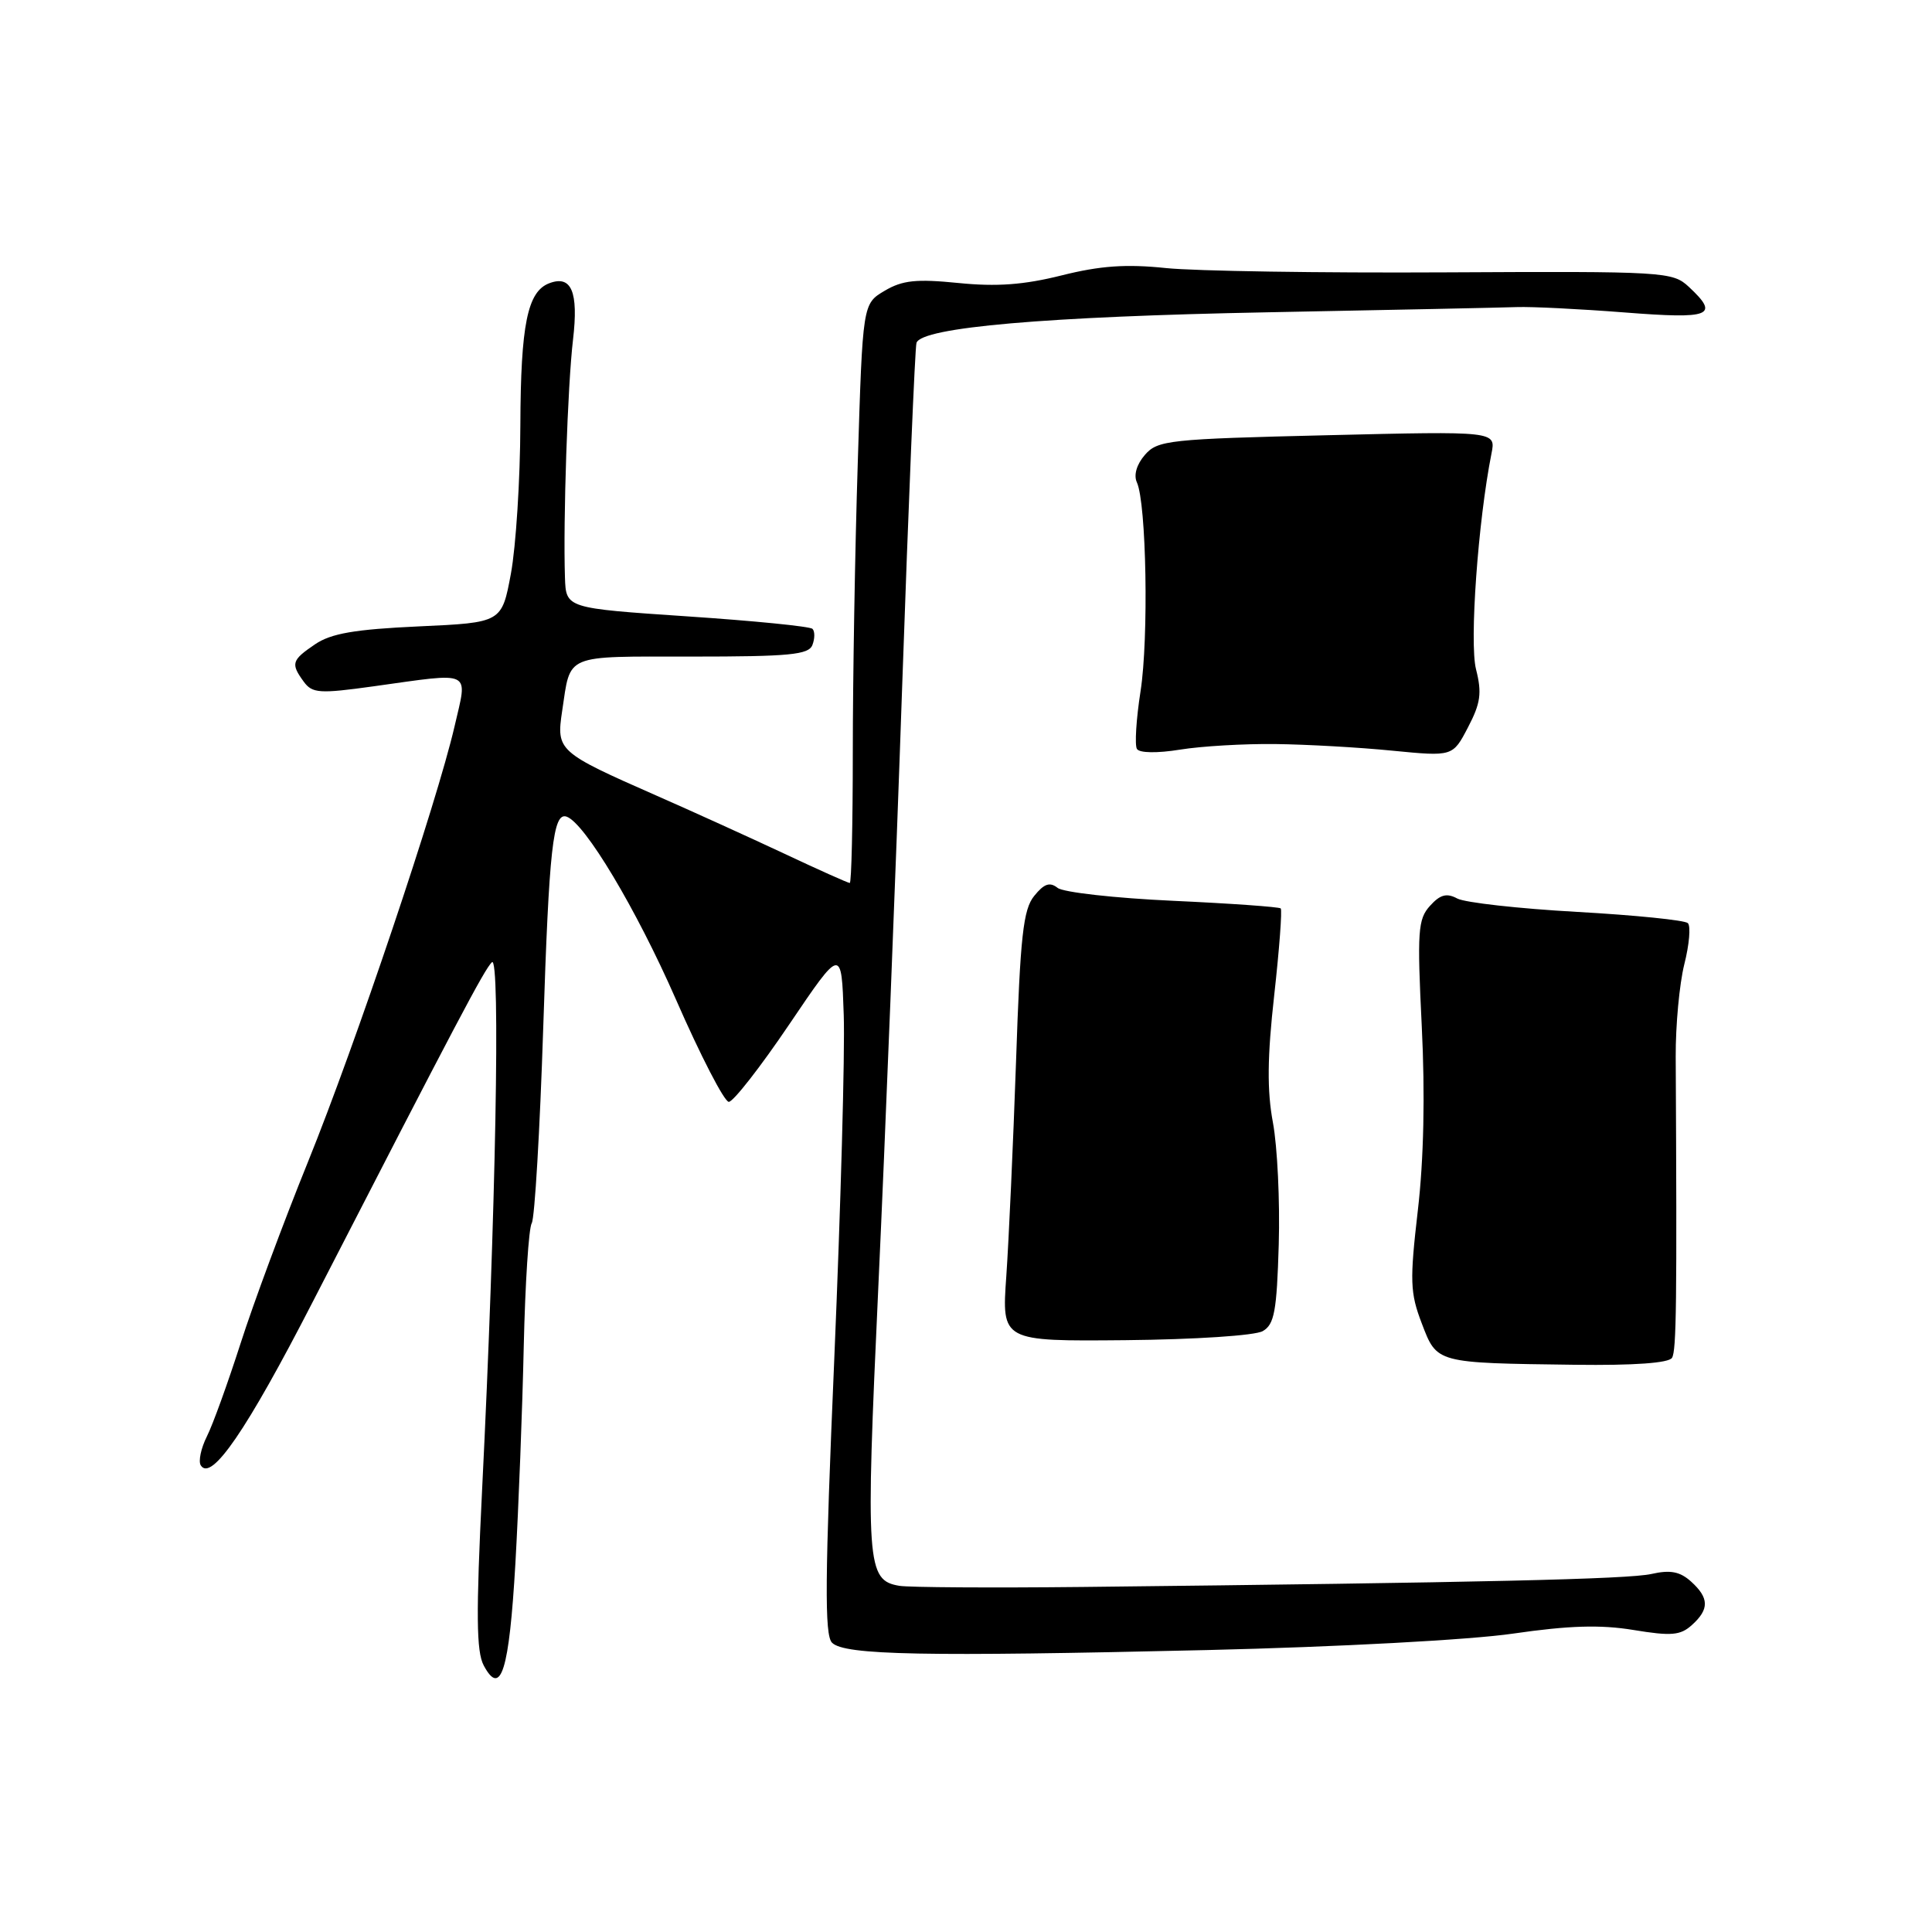 <?xml version="1.0" encoding="UTF-8" standalone="no"?>
<!DOCTYPE svg PUBLIC "-//W3C//DTD SVG 1.1//EN" "http://www.w3.org/Graphics/SVG/1.1/DTD/svg11.dtd" >
<svg xmlns="http://www.w3.org/2000/svg" xmlns:xlink="http://www.w3.org/1999/xlink" version="1.1" viewBox="0 0 256 256">
 <g >
 <path fill="currentColor"
d=" M 68.29 207.20 C 68.72 199.67 69.22 186.69 69.40 178.37 C 69.59 170.05 70.06 162.71 70.46 162.07 C 70.85 161.43 71.54 149.79 71.98 136.20 C 72.75 112.41 73.28 107.58 75.08 108.21 C 77.50 109.06 84.29 120.41 89.55 132.40 C 92.82 139.88 95.98 146.00 96.57 146.00 C 97.16 146.00 100.76 141.39 104.57 135.75 C 111.50 125.50 111.50 125.50 111.80 134.50 C 111.97 139.45 111.40 159.91 110.55 179.96 C 109.30 209.18 109.24 216.67 110.25 217.67 C 111.90 219.32 122.43 219.52 160.00 218.64 C 177.30 218.23 194.83 217.29 200.50 216.46 C 207.88 215.39 212.06 215.26 216.44 215.98 C 221.47 216.81 222.67 216.70 224.19 215.32 C 226.51 213.23 226.48 211.74 224.07 209.56 C 222.60 208.24 221.33 207.99 218.82 208.56 C 215.71 209.25 196.23 209.70 143.50 210.28 C 131.40 210.41 120.45 210.34 119.17 210.13 C 114.82 209.40 114.68 207.35 116.39 170.36 C 117.28 151.19 118.70 115.48 119.54 91.00 C 120.39 66.52 121.24 46.02 121.44 45.43 C 122.13 43.37 138.67 41.94 168.00 41.38 C 184.22 41.07 199.07 40.76 201.00 40.69 C 202.93 40.62 209.34 40.94 215.25 41.40 C 226.74 42.30 227.89 41.84 223.78 38.01 C 221.62 36.00 220.63 35.94 191.53 36.09 C 175.01 36.18 158.34 35.92 154.49 35.52 C 149.22 34.97 145.78 35.21 140.68 36.49 C 135.68 37.74 132.09 38.01 127.01 37.50 C 121.42 36.94 119.58 37.13 117.22 38.53 C 114.31 40.25 114.31 40.25 113.66 61.29 C 113.29 72.86 113.00 90.12 113.00 99.66 C 113.00 109.20 112.82 117.00 112.60 117.00 C 112.37 117.00 108.44 115.24 103.85 113.08 C 99.26 110.93 91.67 107.48 87.00 105.43 C 73.92 99.67 73.70 99.48 74.49 94.20 C 75.64 86.56 74.60 87.00 91.64 87.00 C 104.62 87.00 107.16 86.76 107.65 85.46 C 107.98 84.61 107.98 83.65 107.66 83.33 C 107.34 83.00 99.86 82.26 91.04 81.67 C 75.00 80.59 75.00 80.59 74.86 76.55 C 74.61 68.98 75.21 51.05 75.93 44.99 C 76.67 38.65 75.72 36.40 72.76 37.54 C 69.89 38.64 69.00 43.03 68.95 56.30 C 68.93 63.56 68.36 72.42 67.70 76.00 C 66.49 82.50 66.49 82.50 55.50 83.00 C 47.01 83.39 43.87 83.93 41.75 85.37 C 38.64 87.48 38.50 87.93 40.25 90.33 C 41.38 91.87 42.32 91.94 49.50 90.94 C 62.81 89.09 61.97 88.68 60.23 96.25 C 57.89 106.37 47.13 138.35 40.79 154.00 C 37.56 161.97 33.55 172.78 31.88 178.00 C 30.20 183.22 28.20 188.78 27.41 190.34 C 26.63 191.90 26.27 193.62 26.60 194.16 C 27.98 196.40 32.68 189.54 41.44 172.50 C 60.62 135.20 64.17 128.47 65.18 127.50 C 66.33 126.39 65.69 161.05 63.88 197.42 C 63.07 213.91 63.11 218.84 64.10 220.69 C 66.37 224.93 67.47 221.38 68.29 207.20 Z  M 221.55 179.92 C 222.14 178.97 222.21 172.72 222.04 140.00 C 222.02 135.88 222.53 130.37 223.18 127.77 C 223.84 125.17 224.05 122.71 223.65 122.32 C 223.26 121.93 216.64 121.26 208.95 120.83 C 201.25 120.40 194.12 119.60 193.10 119.06 C 191.69 118.30 190.83 118.53 189.48 120.03 C 187.88 121.79 187.77 123.39 188.39 135.97 C 188.84 145.00 188.66 153.65 187.87 160.39 C 186.79 169.73 186.84 171.30 188.39 175.35 C 190.42 180.66 190.18 180.60 208.69 180.84 C 216.51 180.94 221.12 180.61 221.55 179.92 Z  M 167.32 176.38 C 168.86 175.50 169.18 173.75 169.44 164.92 C 169.61 159.19 169.26 151.91 168.67 148.75 C 167.88 144.51 167.92 140.07 168.84 131.87 C 169.52 125.75 169.91 120.57 169.70 120.37 C 169.50 120.17 163.07 119.71 155.42 119.36 C 147.76 119.01 140.89 118.24 140.14 117.65 C 139.10 116.83 138.35 117.09 137.04 118.71 C 135.58 120.50 135.19 124.02 134.63 140.67 C 134.25 151.58 133.67 164.38 133.34 169.11 C 132.73 177.73 132.73 177.73 149.12 177.58 C 158.33 177.49 166.30 176.97 167.32 176.38 Z  M 169.00 98.59 C 173.12 98.64 180.10 99.03 184.50 99.47 C 192.50 100.25 192.50 100.25 194.52 96.37 C 196.19 93.18 196.38 91.83 195.58 88.68 C 194.69 85.16 195.85 69.02 197.63 60.09 C 198.22 57.13 198.22 57.13 175.86 57.67 C 154.88 58.17 153.39 58.33 151.71 60.27 C 150.61 61.53 150.20 62.95 150.64 63.91 C 151.91 66.67 152.22 84.56 151.13 91.58 C 150.55 95.29 150.34 98.74 150.65 99.24 C 150.98 99.78 153.33 99.82 156.36 99.33 C 159.19 98.87 164.88 98.54 169.00 98.59 Z "/>
</g>
</svg>
